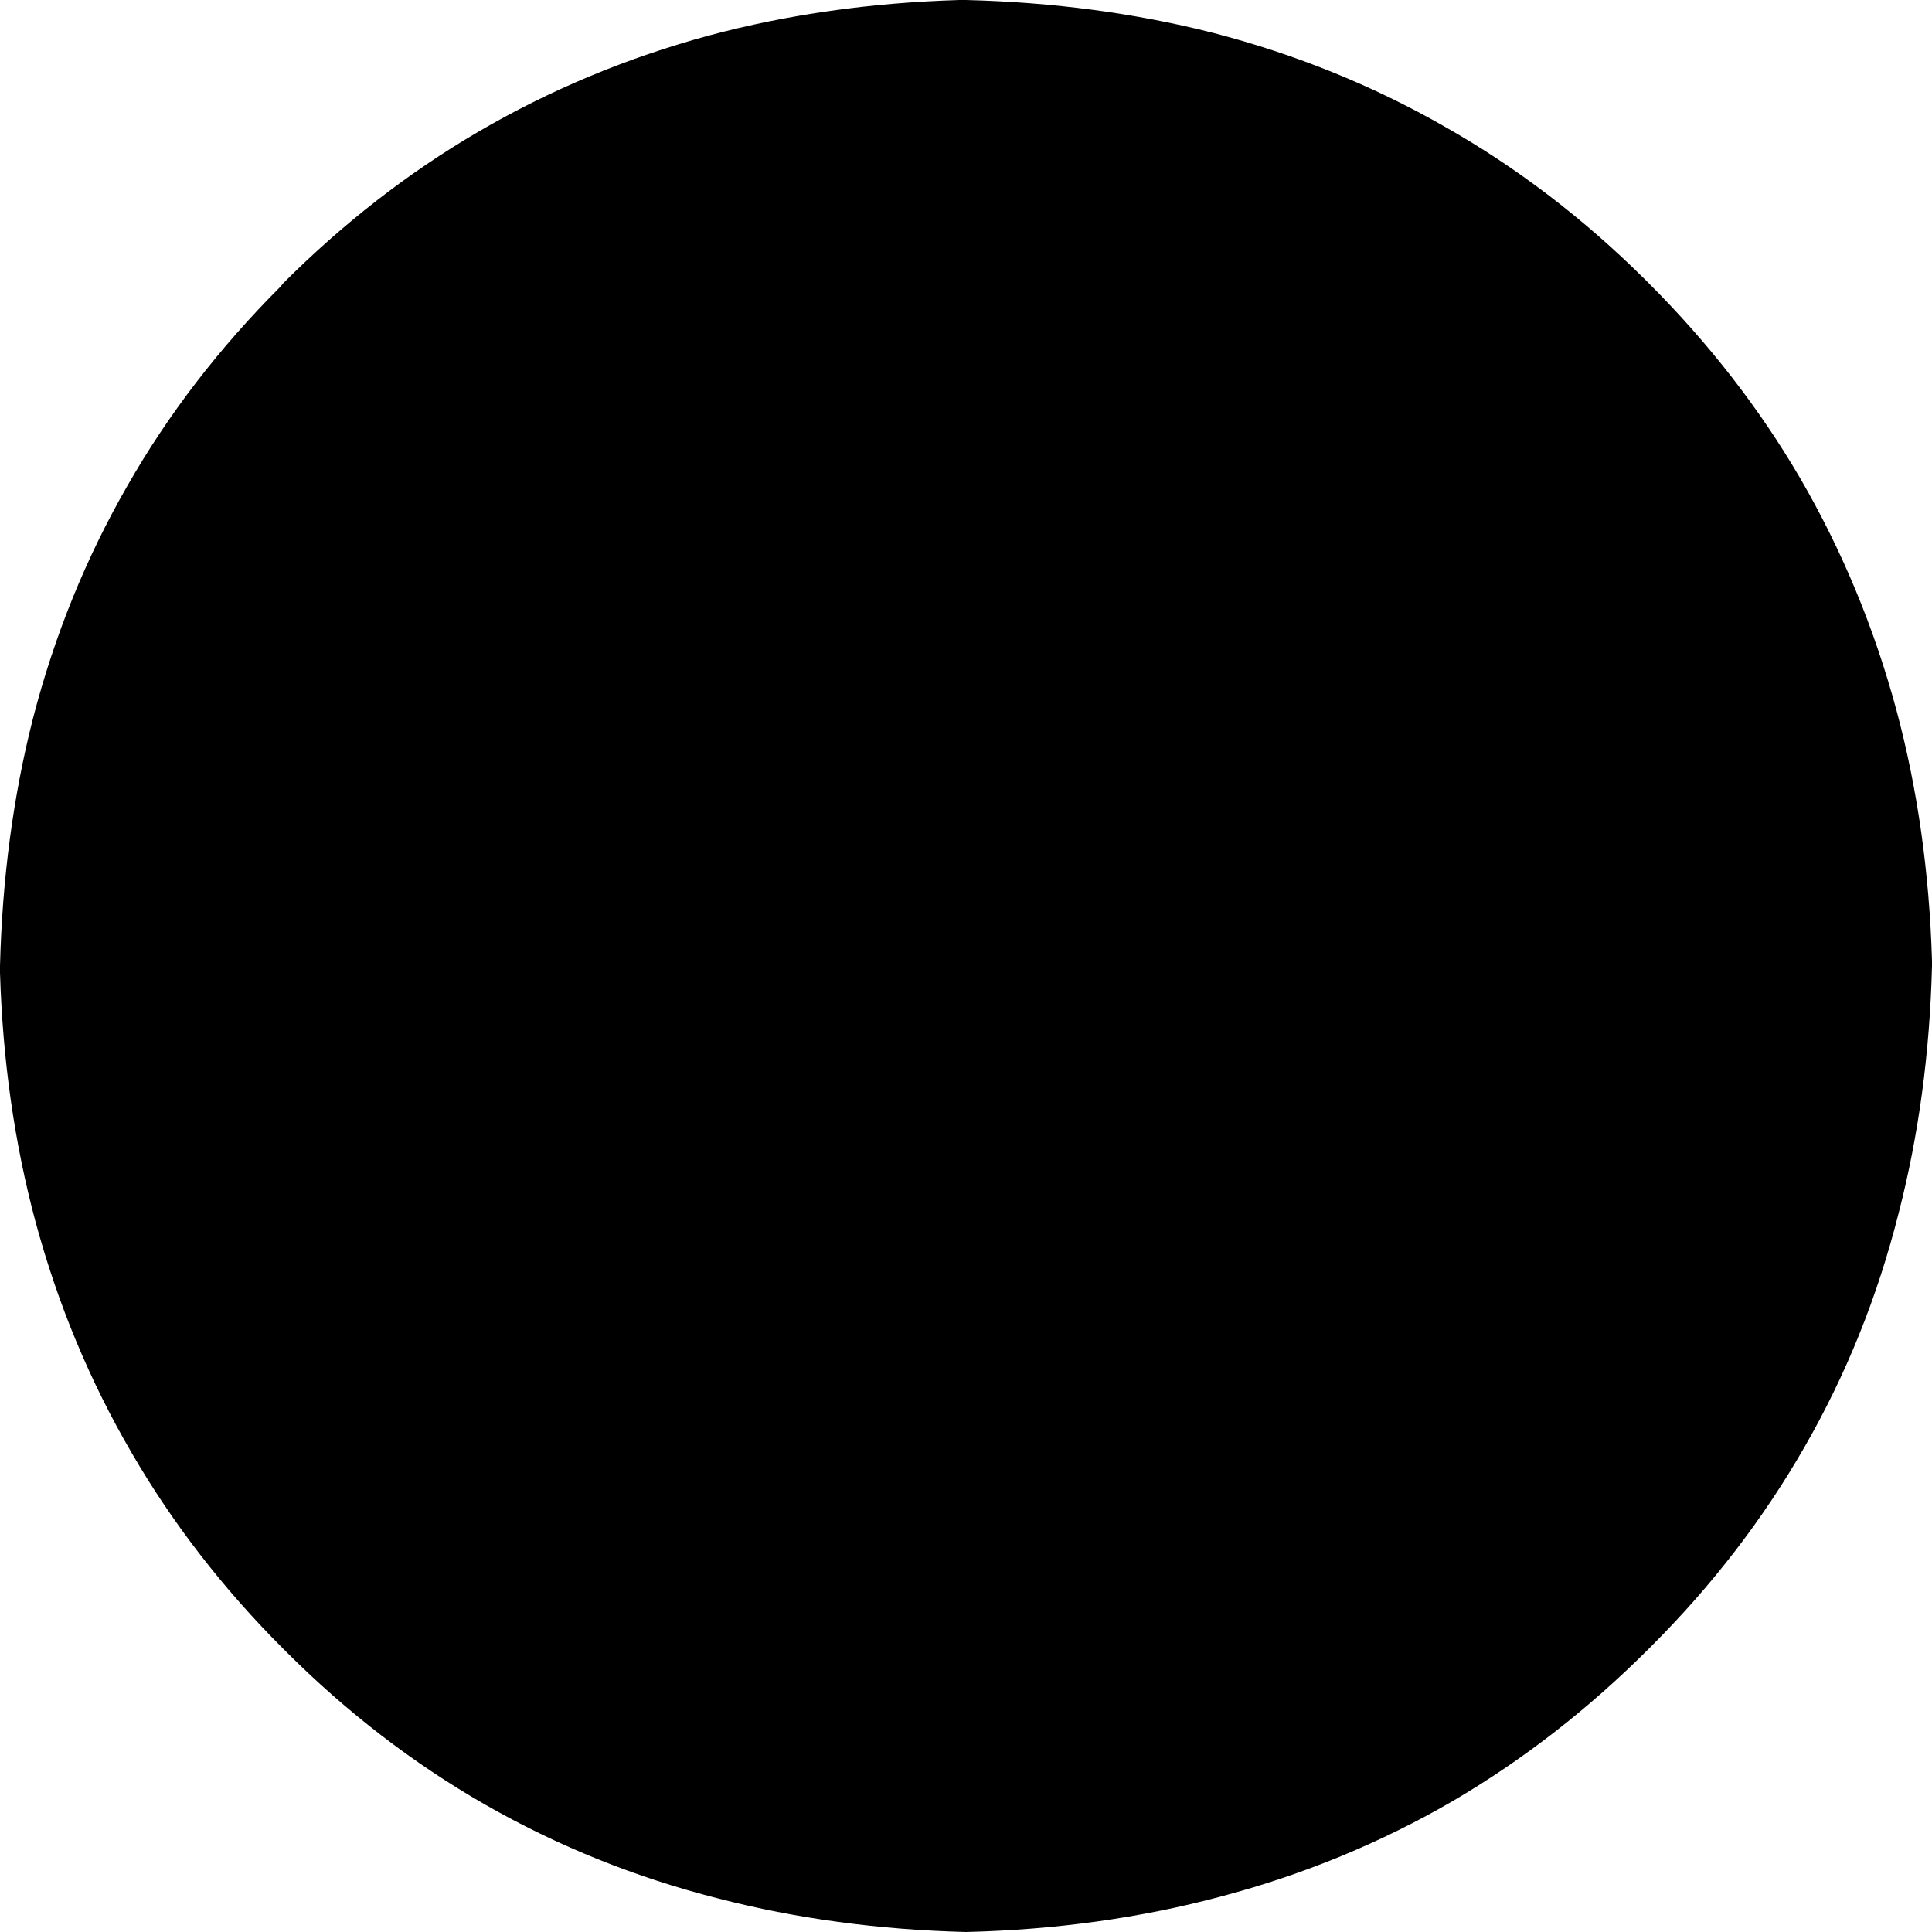 <?xml version="1.0" encoding="UTF-8" standalone="no"?>
<svg xmlns:xlink="http://www.w3.org/1999/xlink" height="147.0px" width="147.0px" xmlns="http://www.w3.org/2000/svg">
  <g transform="matrix(1.0, 0.0, 0.0, 1.0, 73.5, 73.5)">
    <path d="M-73.5 0.0 L-73.5 0.5 Q-73.2 10.5 -70.8 19.45 -68.25 28.9 -63.45 37.1 -58.8 45.1 -51.95 51.95 L-51.75 52.15 Q-44.8 59.1 -36.6 63.8 -28.3 68.55 -18.85 70.95 -9.95 73.25 0.0 73.5 10.25 73.25 19.4 70.8 28.85 68.3 37.1 63.5 45.1 58.8 51.95 51.95 L52.15 51.75 Q59.1 44.8 63.8 36.6 68.55 28.35 70.95 18.85 73.25 9.95 73.5 0.0 L73.5 -0.4 Q73.2 -10.5 70.8 -19.45 68.25 -28.9 63.45 -37.15 58.8 -45.1 51.95 -51.95 L51.65 -52.25 Q44.65 -59.2 36.45 -63.85 28.25 -68.55 18.8 -71.0 9.95 -73.25 0.0 -73.5 L-0.5 -73.5 Q-10.6 -73.2 -19.55 -70.8 -28.95 -68.25 -37.15 -63.45 -45.1 -58.8 -51.95 -51.95 L-52.15 -51.7 Q-59.15 -44.7 -63.8 -36.55 -68.55 -28.3 -71.0 -18.8 -73.25 -9.95 -73.5 0.0" fill="#000000" fill-rule="evenodd" stroke="none">
      <animate attributeName="fill" dur="2s" repeatCount="indefinite" values="#000000;#000001"/>
      <animate attributeName="fill-opacity" dur="2s" repeatCount="indefinite" values="1.0;1.0"/>
      <animate attributeName="d" dur="2s" repeatCount="indefinite" values="M-73.5 0.0 L-73.5 0.5 Q-73.2 10.5 -70.8 19.45 -68.25 28.9 -63.45 37.1 -58.8 45.1 -51.95 51.95 L-51.75 52.15 Q-44.8 59.1 -36.6 63.8 -28.3 68.55 -18.85 70.95 -9.95 73.25 0.0 73.5 10.25 73.25 19.4 70.8 28.85 68.3 37.1 63.5 45.1 58.8 51.95 51.95 L52.15 51.75 Q59.1 44.8 63.8 36.6 68.55 28.35 70.95 18.85 73.25 9.95 73.5 0.0 L73.5 -0.4 Q73.2 -10.5 70.8 -19.45 68.25 -28.9 63.45 -37.15 58.8 -45.1 51.95 -51.95 L51.65 -52.25 Q44.65 -59.2 36.45 -63.85 28.25 -68.55 18.8 -71.0 9.95 -73.25 0.0 -73.5 L-0.5 -73.5 Q-10.6 -73.2 -19.55 -70.8 -28.95 -68.25 -37.15 -63.45 -45.1 -58.8 -51.95 -51.95 L-52.15 -51.7 Q-59.15 -44.7 -63.8 -36.55 -68.55 -28.3 -71.0 -18.8 -73.25 -9.95 -73.5 0.0;M-73.35 0.0 L-73.35 0.0 Q-65.0 7.6 -56.7 15.2 -60.1 25.95 -63.5 36.65 -52.65 39.05 -41.8 41.4 L-41.5 41.5 Q-39.1 52.5 -36.7 63.5 -25.95 60.05 -15.2 56.65 -7.6 65.0 0.0 73.35 7.6 65.0 15.2 56.65 25.95 60.1 36.65 63.5 39.05 52.65 41.4 41.8 L41.5 41.5 Q52.5 39.05 63.5 36.65 60.05 25.9 56.65 15.2 64.95 7.65 73.25 0.1 L73.35 0.0 Q65.0 -7.6 56.65 -15.2 60.1 -25.95 63.5 -36.7 52.7 -39.05 41.9 -41.4 L41.5 -41.5 Q39.05 -52.5 36.65 -63.5 25.9 -60.1 15.2 -56.7 7.65 -65.0 0.1 -73.25 L0.0 -73.35 Q-7.6 -65.0 -15.2 -56.7 -25.95 -60.1 -36.7 -63.5 -39.05 -52.65 -41.4 -41.8 L-41.5 -41.5 Q-52.5 -39.1 -63.5 -36.7 -60.1 -25.95 -56.7 -15.2 -65.05 -7.6 -73.35 0.0"/>
    </path>
    <path d="M-73.5 0.0 Q-73.25 -9.95 -71.0 -18.8 -68.55 -28.3 -63.8 -36.55 -59.15 -44.7 -52.15 -51.7 L-51.95 -51.95 Q-45.1 -58.8 -37.15 -63.45 -28.95 -68.25 -19.55 -70.8 -10.6 -73.2 -0.5 -73.5 L0.0 -73.5 Q9.95 -73.25 18.8 -71.0 28.25 -68.55 36.45 -63.85 44.65 -59.2 51.65 -52.25 L51.95 -51.95 Q58.8 -45.1 63.45 -37.15 68.25 -28.9 70.8 -19.45 73.2 -10.5 73.5 -0.4 L73.5 0.0 Q73.25 9.95 70.95 18.85 68.55 28.35 63.8 36.6 59.1 44.8 52.15 51.75 L51.95 51.95 Q45.1 58.8 37.1 63.5 28.85 68.3 19.4 70.8 10.25 73.25 0.0 73.5 -9.95 73.25 -18.85 70.95 -28.3 68.55 -36.6 63.8 -44.8 59.1 -51.75 52.15 L-51.95 51.95 Q-58.8 45.1 -63.45 37.1 -68.25 28.9 -70.8 19.45 -73.2 10.5 -73.5 0.5 L-73.5 0.0" fill="none" stroke="#000000" stroke-linecap="round" stroke-linejoin="round" stroke-opacity="0.0" stroke-width="1.0">
      <animate attributeName="stroke" dur="2s" repeatCount="indefinite" values="#000000;#000001"/>
      <animate attributeName="stroke-width" dur="2s" repeatCount="indefinite" values="0.0;0.0"/>
      <animate attributeName="fill-opacity" dur="2s" repeatCount="indefinite" values="0.0;0.0"/>
      <animate attributeName="d" dur="2s" repeatCount="indefinite" values="M-73.5 0.0 Q-73.25 -9.95 -71.0 -18.8 -68.55 -28.3 -63.8 -36.55 -59.15 -44.7 -52.15 -51.7 L-51.95 -51.95 Q-45.1 -58.8 -37.15 -63.45 -28.95 -68.25 -19.55 -70.8 -10.6 -73.2 -0.5 -73.5 L0.0 -73.5 Q9.95 -73.25 18.8 -71.0 28.25 -68.55 36.45 -63.85 44.65 -59.2 51.65 -52.25 L51.95 -51.95 Q58.8 -45.1 63.45 -37.15 68.25 -28.9 70.8 -19.45 73.2 -10.5 73.5 -0.4 L73.5 0.0 Q73.25 9.95 70.95 18.85 68.55 28.35 63.8 36.6 59.1 44.8 52.15 51.75 L51.95 51.95 Q45.1 58.8 37.1 63.5 28.85 68.3 19.4 70.8 10.25 73.25 0.0 73.5 -9.95 73.25 -18.85 70.95 -28.3 68.55 -36.6 63.8 -44.8 59.1 -51.75 52.15 L-51.95 51.95 Q-58.8 45.1 -63.45 37.1 -68.25 28.9 -70.8 19.45 -73.2 10.5 -73.5 0.5 L-73.5 0.0;M-73.35 0.0 Q-65.05 -7.6 -56.7 -15.2 -60.1 -25.95 -63.5 -36.7 -52.5 -39.1 -41.5 -41.5 L-41.4 -41.8 Q-39.05 -52.65 -36.7 -63.5 -25.95 -60.1 -15.2 -56.7 -7.6 -65.0 0.0 -73.35 L0.1 -73.25 Q7.65 -65.0 15.2 -56.7 25.9 -60.1 36.65 -63.5 39.05 -52.5 41.5 -41.5 L41.9 -41.4 Q52.7 -39.05 63.5 -36.7 60.1 -25.95 56.65 -15.2 65.0 -7.6 73.35 0.0 L73.25 0.1 Q64.95 7.65 56.65 15.2 60.05 25.9 63.5 36.65 52.5 39.05 41.5 41.5 L41.4 41.8 Q39.05 52.65 36.65 63.5 25.95 60.1 15.2 56.65 7.6 65.0 0.0 73.35 -7.6 65.0 -15.2 56.65 -25.95 60.05 -36.7 63.5 -39.1 52.5 -41.5 41.5 L-41.8 41.4 Q-52.65 39.05 -63.5 36.65 -60.1 25.95 -56.7 15.2 -65.0 7.6 -73.35 0.0 L-73.35 0.0"/>
    </path>
  </g>
</svg>
